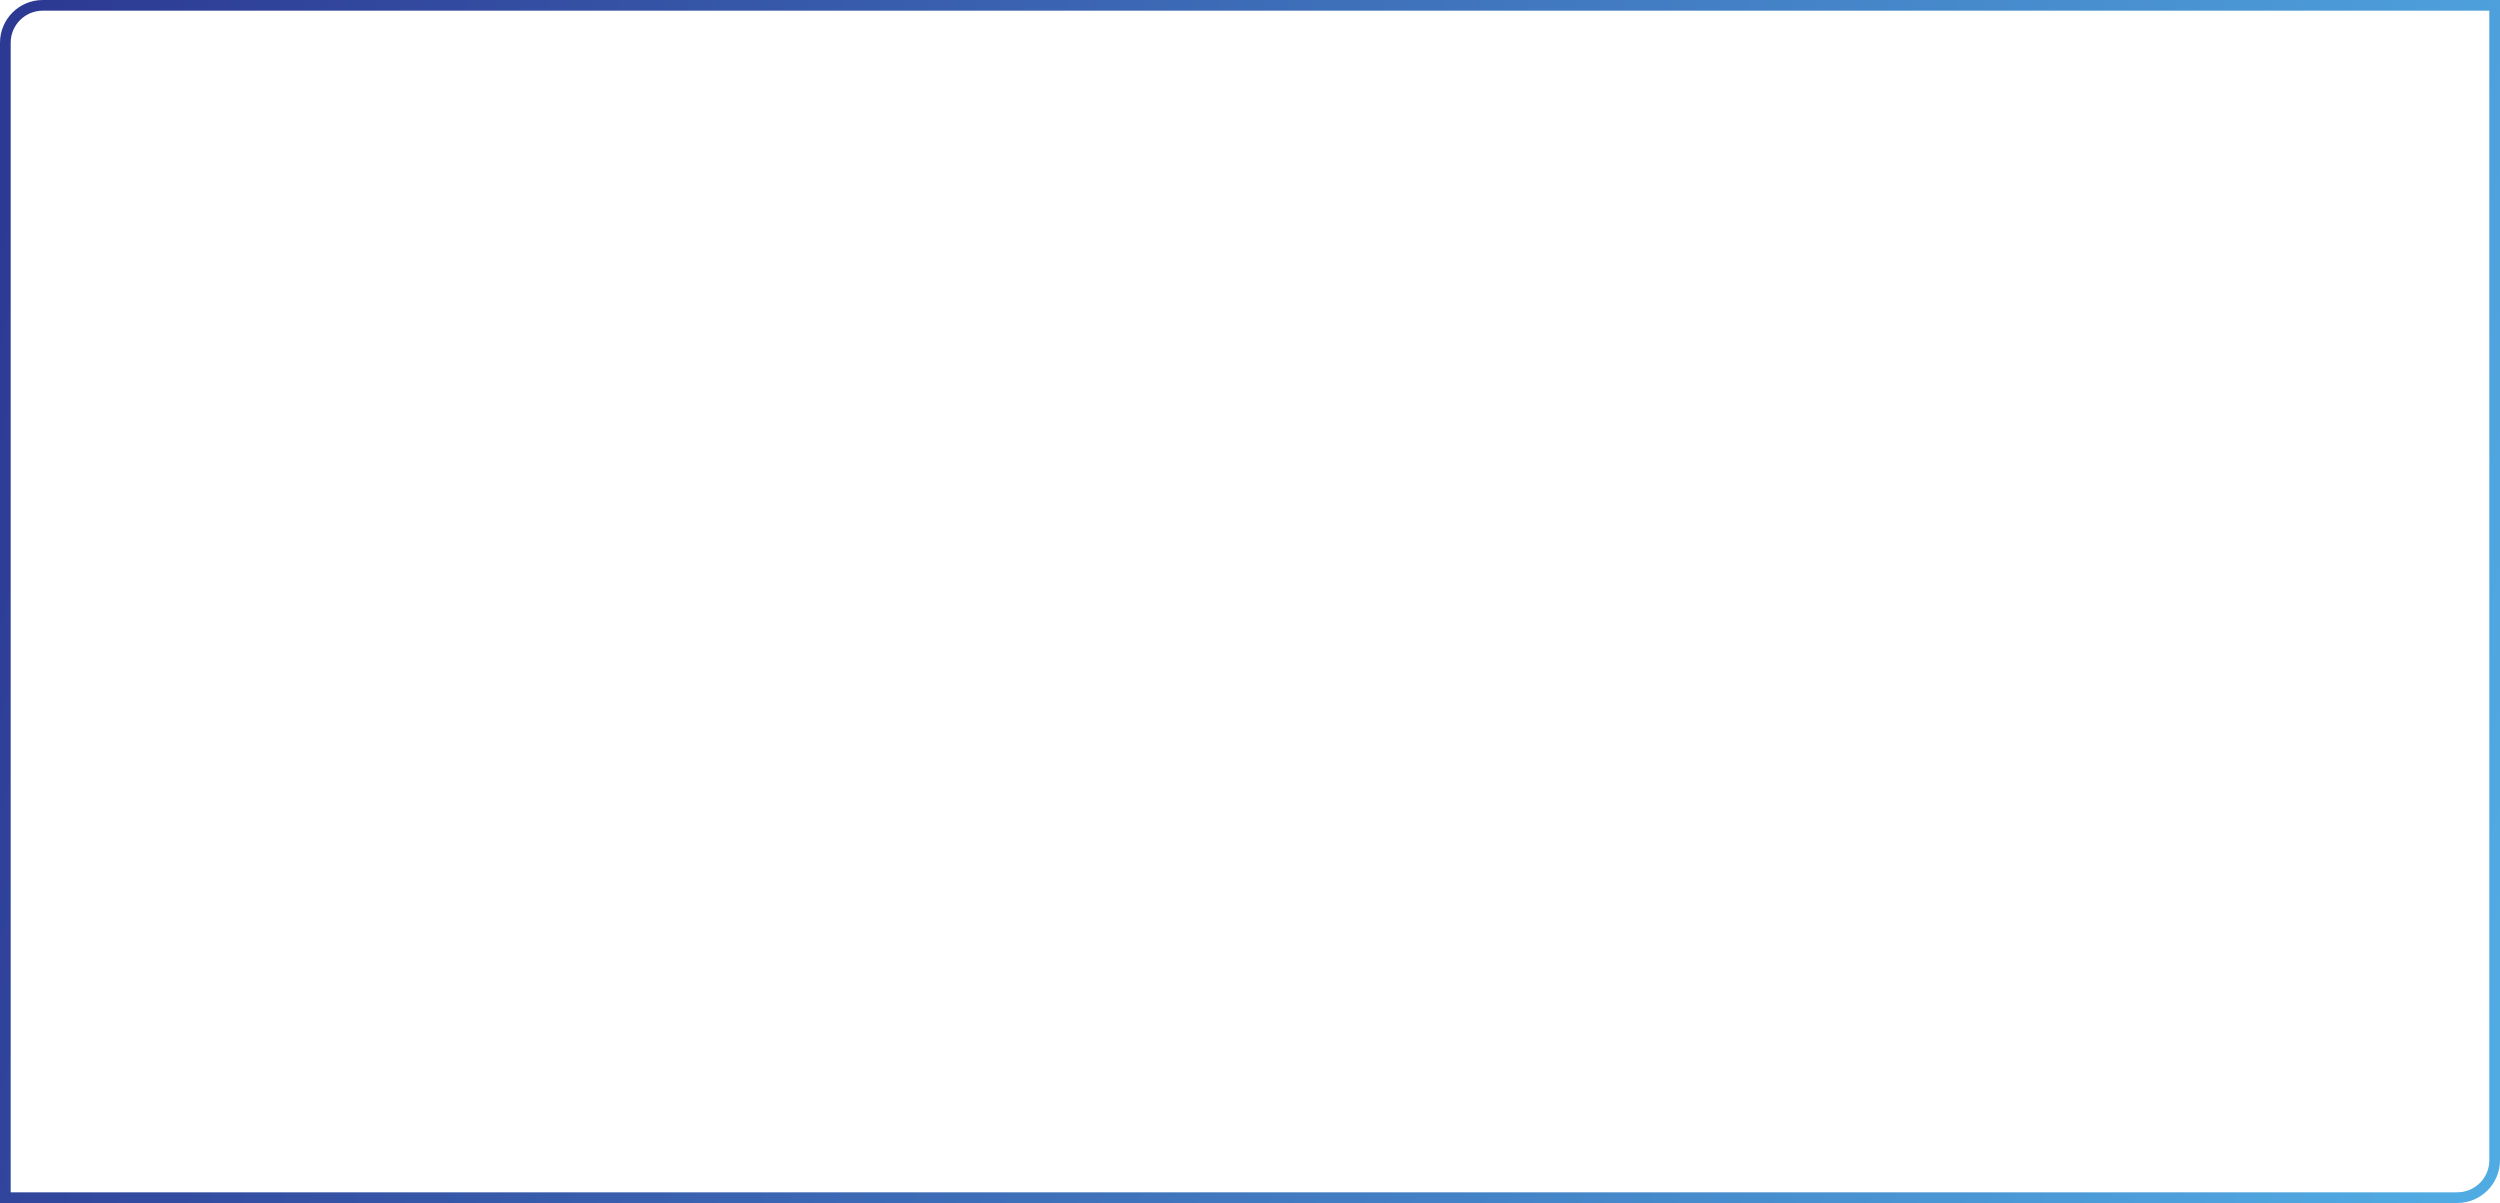 <svg width="1170" height="563" viewBox="0 0 1170 563" fill="none" xmlns="http://www.w3.org/2000/svg">
<path d="M2.5 20C2.5 10.335 10.335 2.5 20 2.5H1167.5V543C1167.5 552.665 1159.66 560.5 1150 560.5H2.5V20Z" stroke="url(#paint0_linear_71_1251)" stroke-width="5"/>
<defs>
<linearGradient id="paint0_linear_71_1251" x1="22.926" y1="8.378" x2="1213.89" y2="314.273" gradientUnits="userSpaceOnUse">
<stop stop-color="#2D3A94"/>
<stop offset="1" stop-color="#51ABE3"/>
</linearGradient>
</defs>
</svg>
